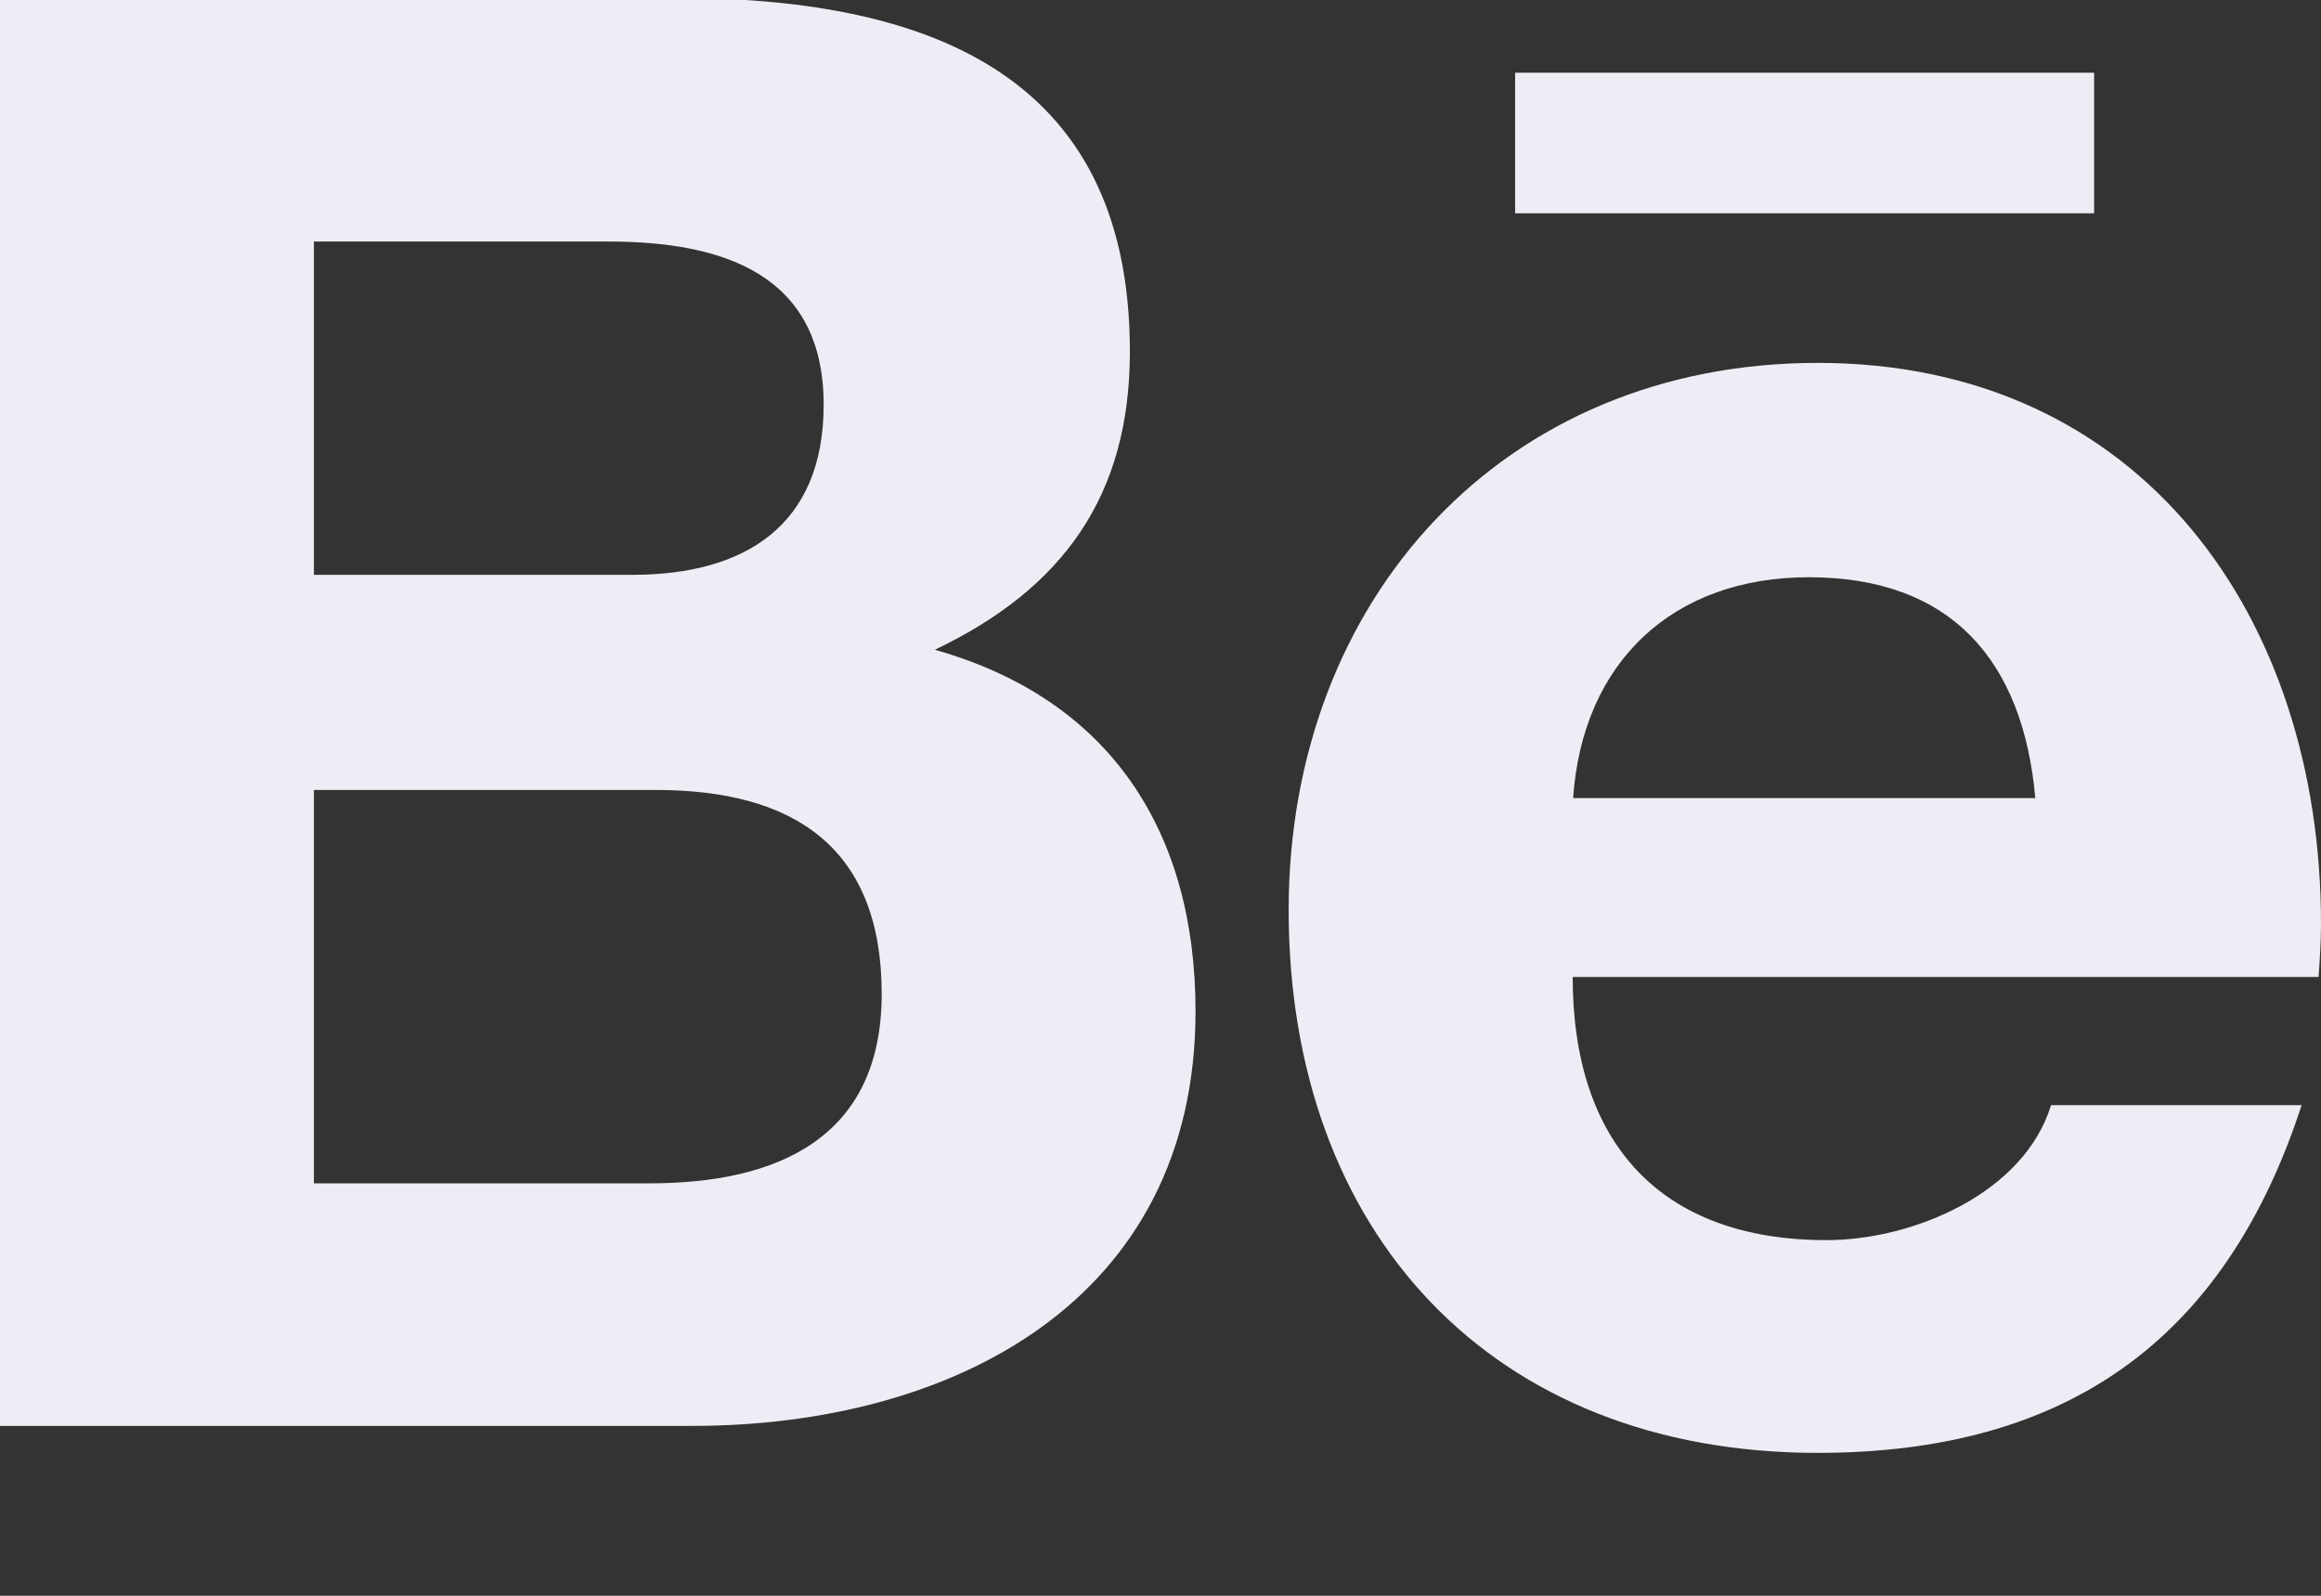 <svg width="32" height="22" viewBox="0 0 32 22" fill="none" xmlns="http://www.w3.org/2000/svg" xmlns:xlink="http://www.w3.org/1999/xlink">
<rect x="0" y="0" width="32" height="22" fill="#333333" stroke="none"/>
<path d="M12.889,8.958C14.656,8.114 15.578,6.836 15.578,4.847C15.578,0.925 12.656,-0.031 9.283,-0.031L0,-0.031L0,19.658L9.544,19.658C13.122,19.658 16.483,17.941 16.483,13.941C16.483,11.469 15.311,9.641 12.889,8.958L12.889,8.958ZM4.328,3.33L8.389,3.33C9.95,3.33 11.356,3.769 11.356,5.58C11.356,7.253 10.261,7.925 8.717,7.925L4.328,7.925L4.328,3.33L4.328,3.33ZM8.956,16.314L4.328,16.314L4.328,10.891L9.044,10.891C10.95,10.891 12.156,11.686 12.156,13.703C12.156,15.691 10.717,16.314 8.956,16.314L8.956,16.314ZM28.872,2.941L20.889,2.941L20.889,1.003L28.872,1.003L28.872,2.941L28.872,2.941ZM32,12.736C32,8.519 29.533,5.003 25.061,5.003C20.717,5.003 17.767,8.269 17.767,12.547C17.767,16.986 20.561,20.03 25.061,20.03C28.467,20.03 30.672,18.497 31.733,15.236L28.278,15.236C27.906,16.453 26.372,17.097 25.183,17.097C22.889,17.097 21.683,15.753 21.683,13.469L31.967,13.469C31.983,13.236 32,12.986 32,12.736ZM21.689,11.003C21.817,9.13 23.061,7.958 24.939,7.958C26.906,7.958 27.894,9.114 28.061,11.003L21.689,11.003Z" fill="#EDEDF5"/>
</svg>
